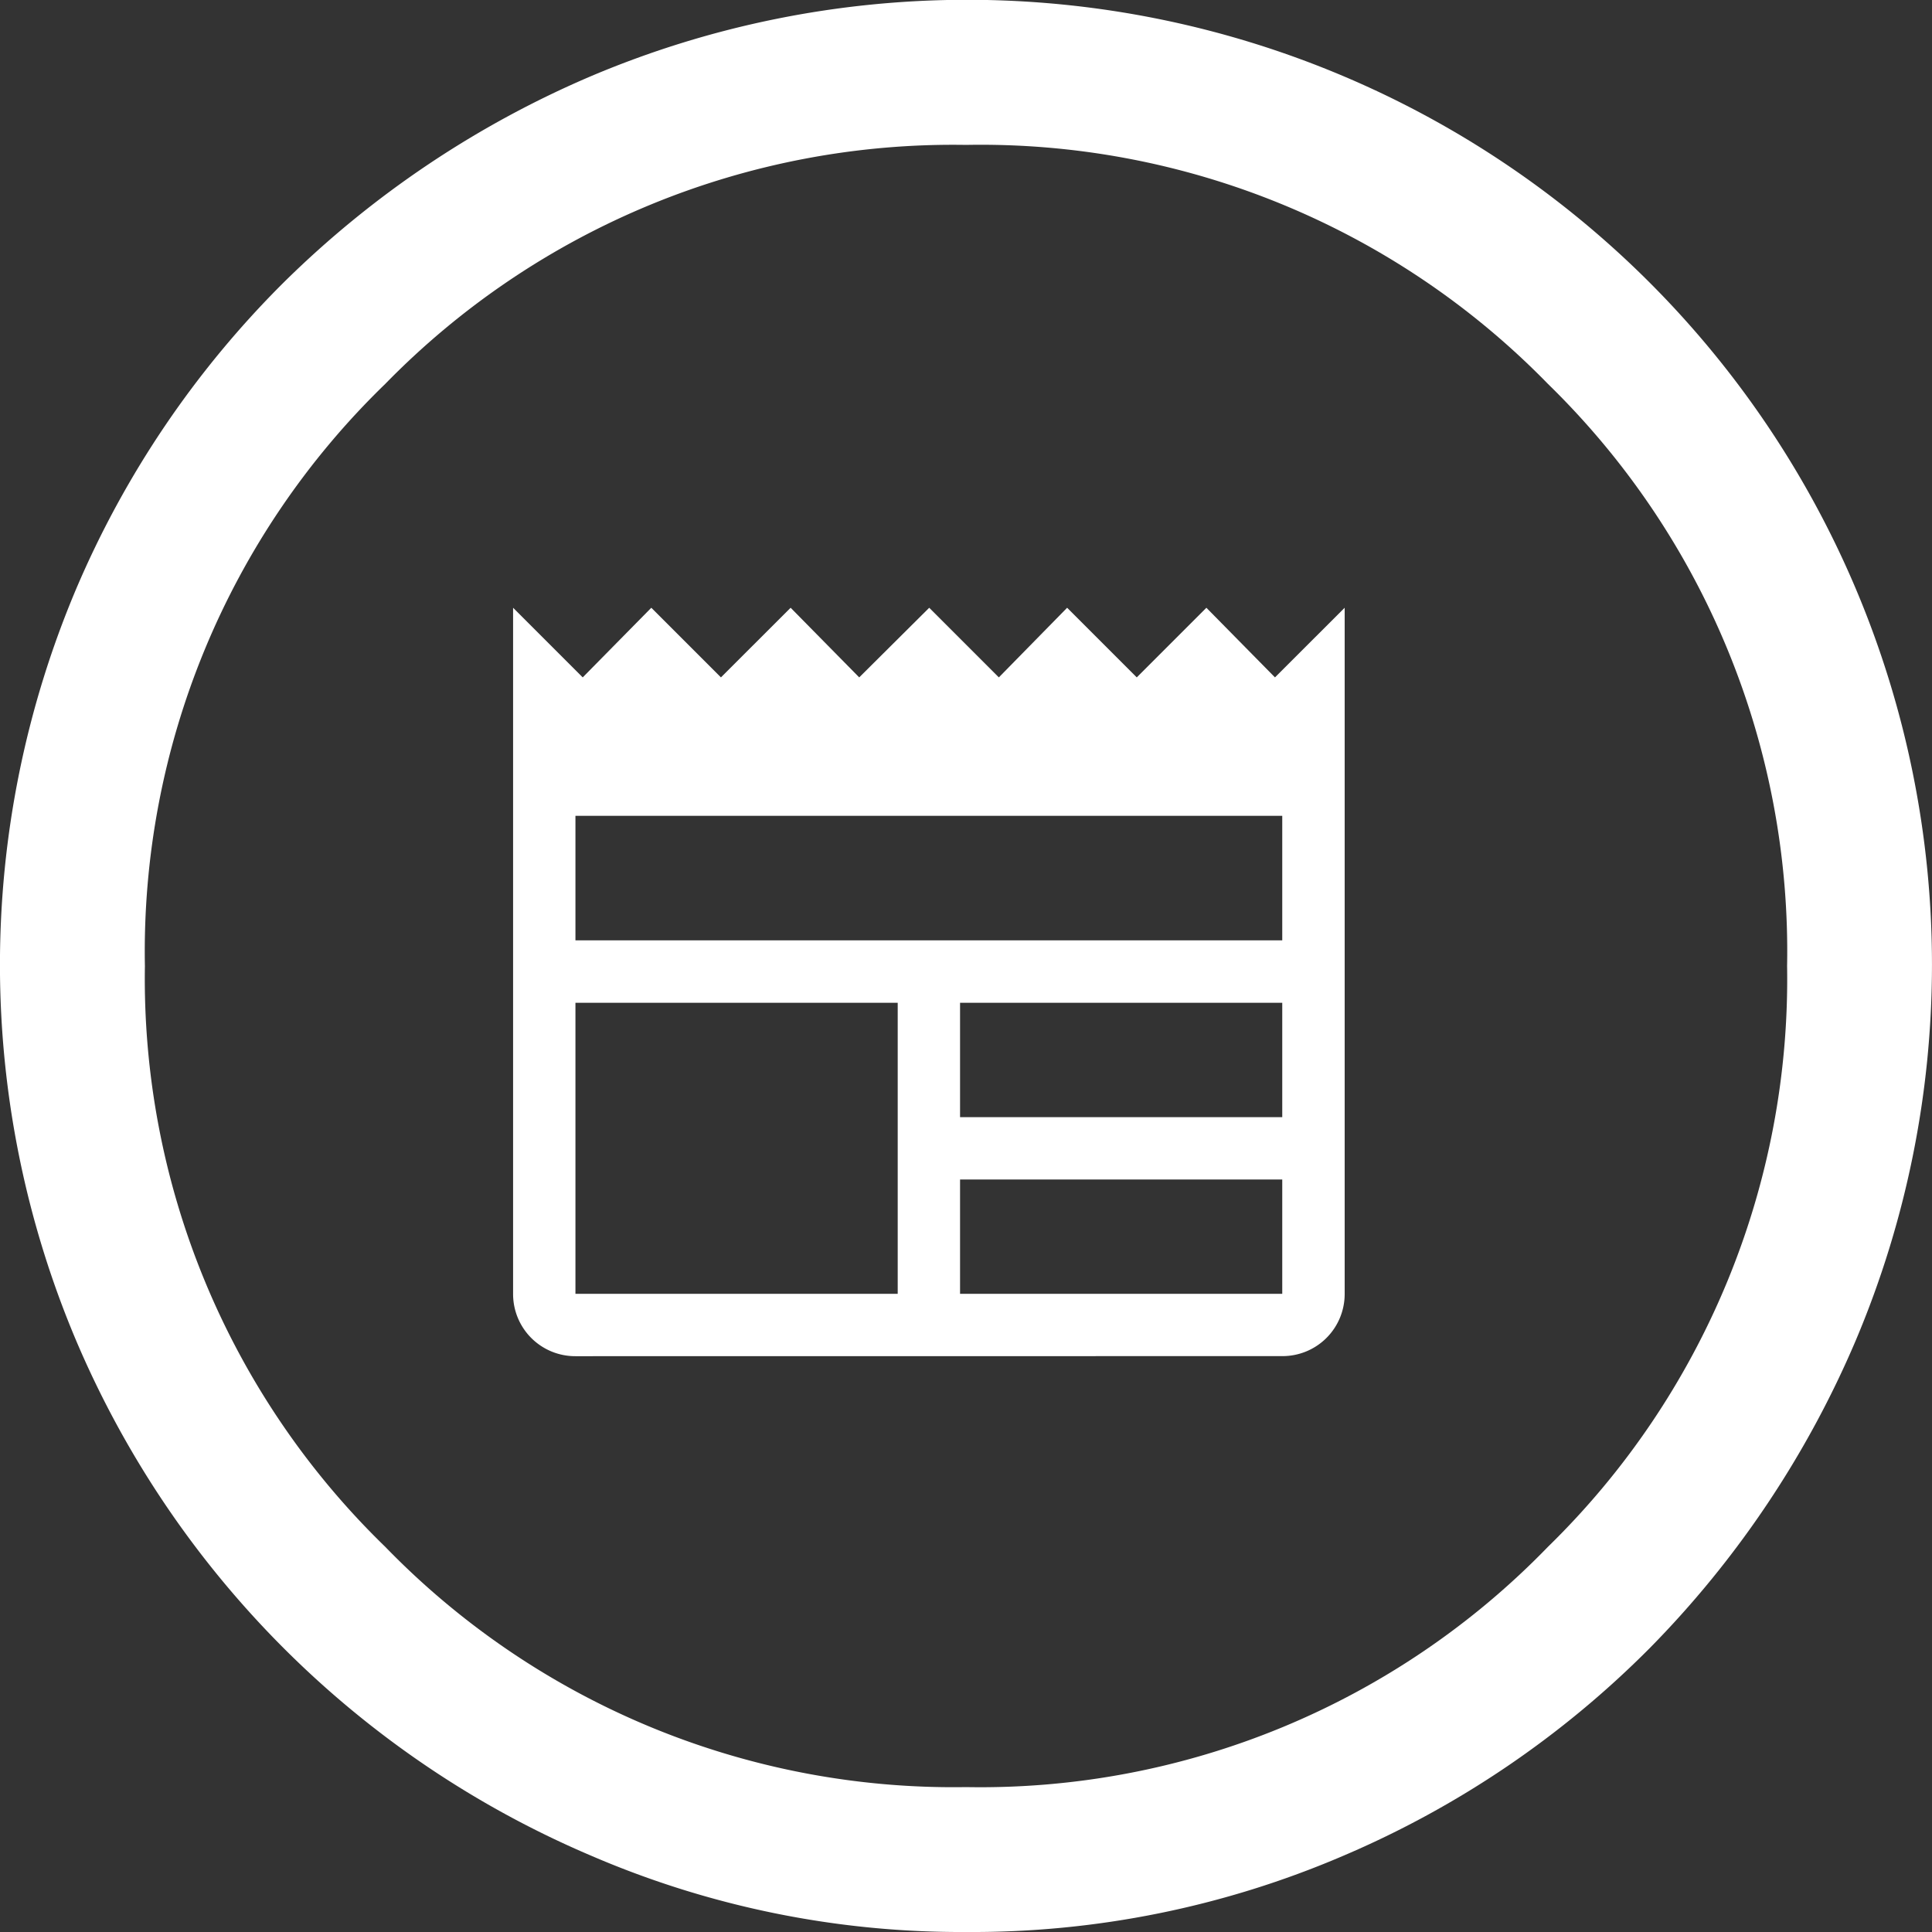 <svg xmlns="http://www.w3.org/2000/svg" width="26" height="26" viewBox="0 0 26 26">
  <rect x="0" y="0" width="26" height="26" fill="#333333" stroke="none"/>
  <g id="Group_10" data-name="Group 10" transform="translate(-10 -10)">
    <path id="help_FILL0_wght400_GRAD0_opsz48" d="M17,30a12.579,12.579,0,0,1-5.038-1.024,13.1,13.1,0,0,1-6.939-6.939,12.986,12.986,0,0,1,0-10.107A12.992,12.992,0,0,1,7.819,7.8a13.326,13.326,0,0,1,4.144-2.779,12.986,12.986,0,0,1,10.107,0,12.98,12.98,0,0,1,6.906,6.906,12.986,12.986,0,0,1,0,10.107A13.326,13.326,0,0,1,26.2,26.181a12.992,12.992,0,0,1-4.127,2.795A12.659,12.659,0,0,1,17,30Zm0-1.95a10.633,10.633,0,0,0,7.832-3.234A10.676,10.676,0,0,0,28.05,17a10.66,10.66,0,0,0-3.218-7.833A10.66,10.66,0,0,0,17,5.95,10.676,10.676,0,0,0,9.184,9.167,10.633,10.633,0,0,0,5.95,17a10.649,10.649,0,0,0,3.234,7.816A10.649,10.649,0,0,0,17,28.05Z" transform="translate(6 6)" fill="#fff"/>
    <path id="newspaper_FILL0_wght400_GRAD0_opsz48" d="M4.839,16.072A.836.836,0,0,1,4,15.232V6l.937.937L5.86,6l.937.937L7.735,6l.923.937L9.6,6l.937.937L11.456,6l.937.937L13.33,6l.923.937L15.191,6v9.232a.836.836,0,0,1-.839.839Zm0-.839H9.176V11.316H4.839Zm5.176,0h4.336V13.694H10.015Zm0-2.378h4.336V11.316H10.015ZM4.839,10.476h9.512V8.8H4.839Z" transform="translate(12.905 12.179)" fill="#fff"/>
  </g>
</svg>
